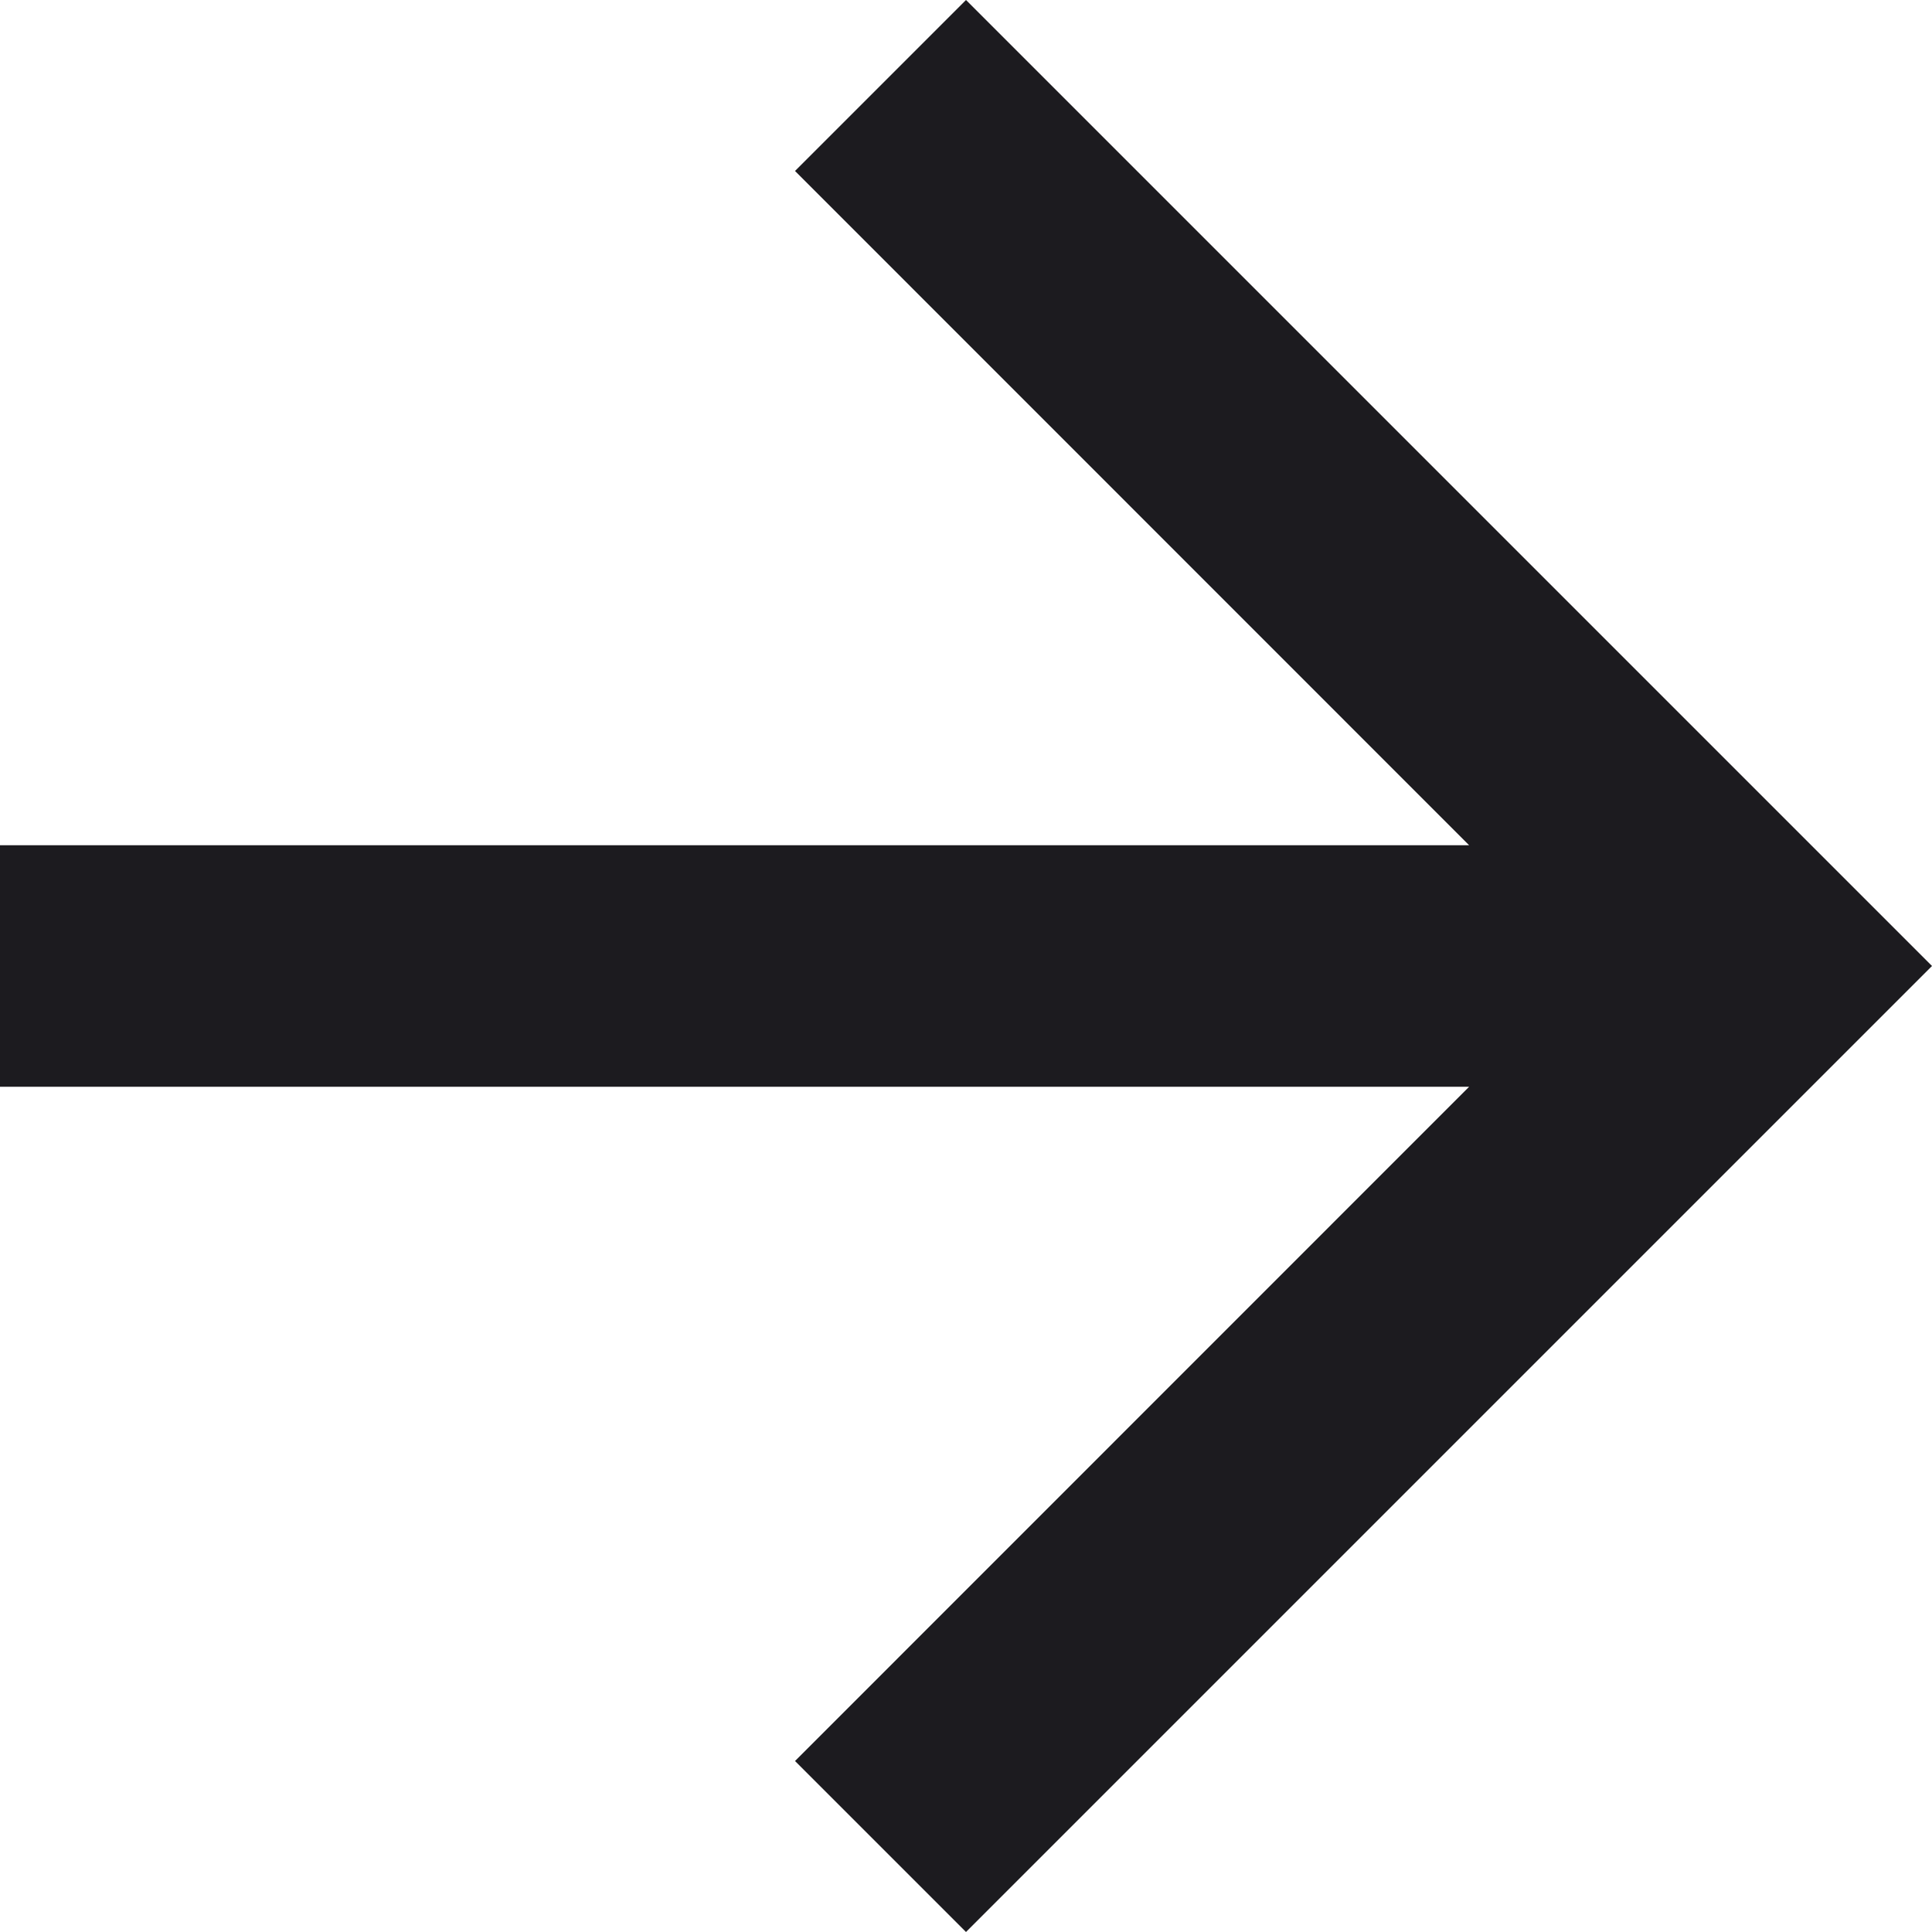 <svg width="12" height="12" viewBox="0 0 12 12" fill="none" xmlns="http://www.w3.org/2000/svg">
<mask id="mask0_2236_3718" style="mask-type:alpha" maskUnits="userSpaceOnUse" x="-4" y="-4" width="20" height="20">
<rect x="-4" y="-4" width="20" height="20" fill="#D9D9D9"/>
</mask>
<g mask="url(#mask0_2236_3718)">
<path d="M9.125 6.75H0V5.25H9.125L4.938 1.062L6 0L12 6L6 12L4.938 10.938L9.125 6.75Z" fill="#1C1B1F"/>
</g>
</svg>
